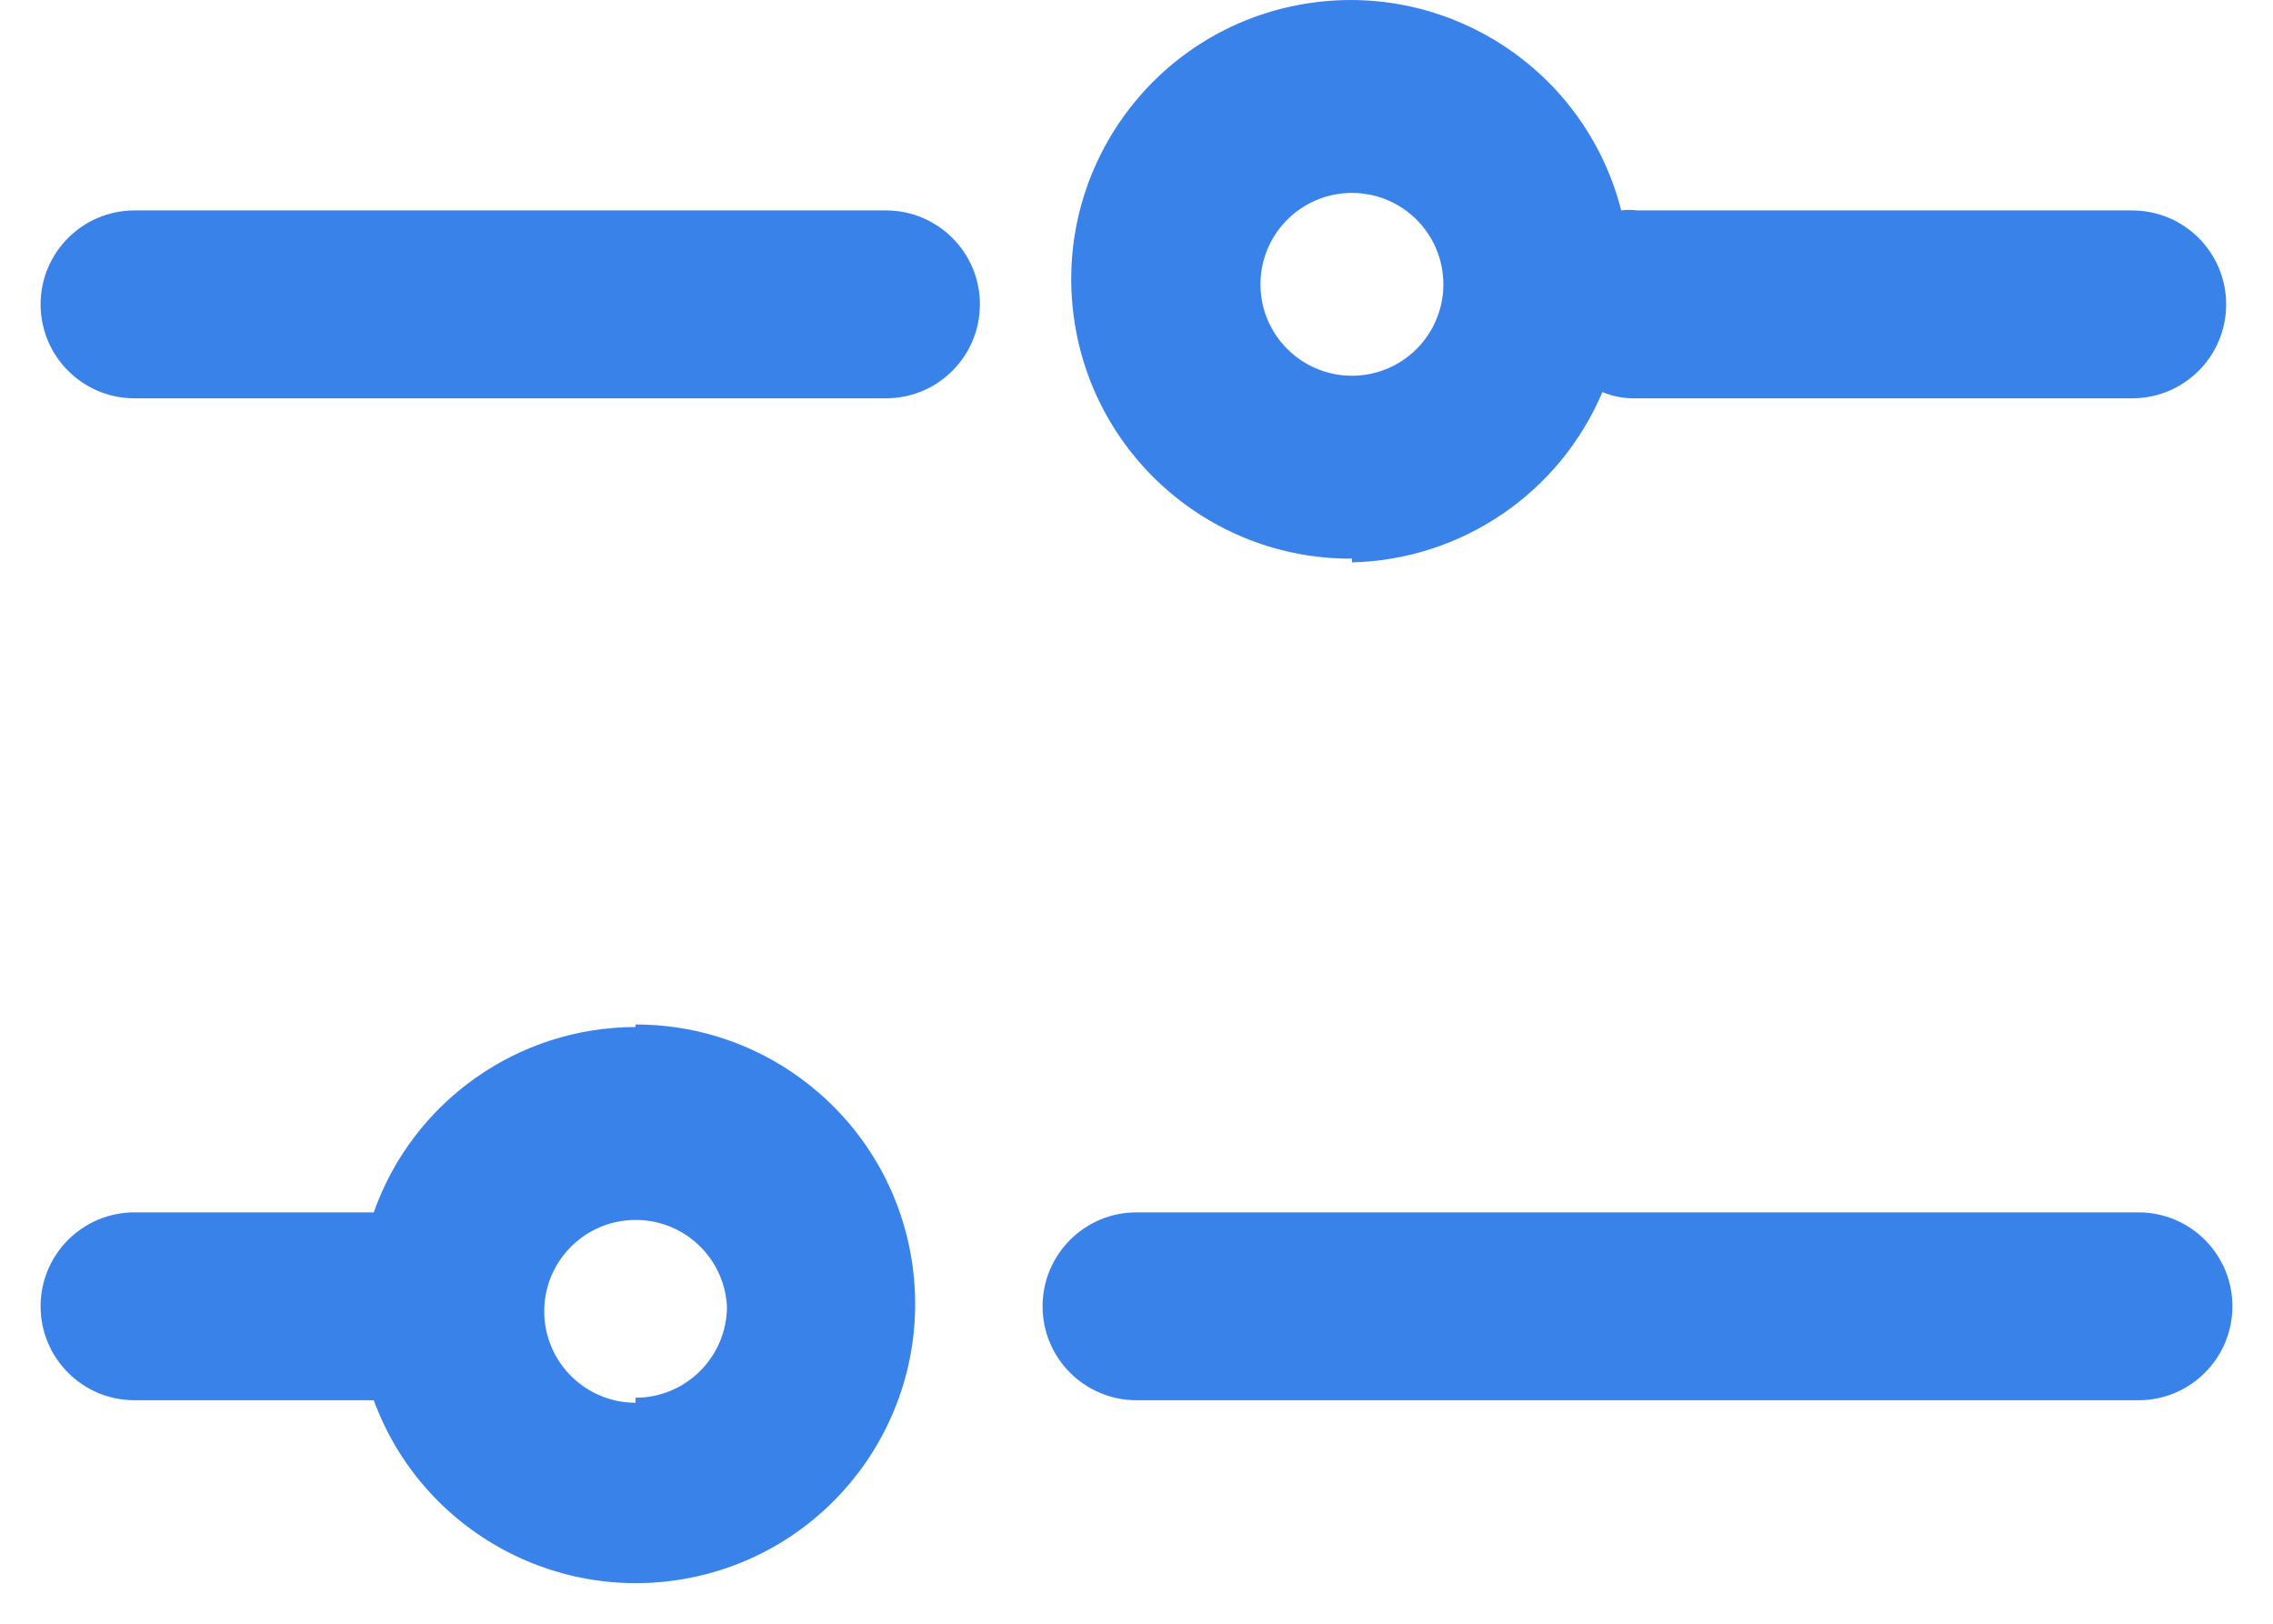 <svg width="28" height="20" viewBox="0 0 28 20" fill="none" xmlns="http://www.w3.org/2000/svg">
<path fill-rule="evenodd" clip-rule="evenodd" d="M16.654 6.927C18.005 6.894 19.212 6.074 19.739 4.829C19.852 4.876 19.972 4.902 20.094 4.906H26.266C26.905 4.906 27.423 4.388 27.423 3.749C27.423 3.11 26.905 2.592 26.266 2.592H20.171C20.105 2.583 20.037 2.583 19.971 2.592C19.529 0.856 17.828 -0.25 16.062 0.049C14.295 0.348 13.054 1.953 13.209 3.737C13.363 5.522 14.862 6.89 16.654 6.881V6.927ZM16.654 2.376C17.276 2.376 17.78 2.88 17.78 3.502C17.78 4.124 17.276 4.628 16.654 4.628C16.032 4.628 15.527 4.124 15.527 3.502C15.527 2.88 16.032 2.376 16.654 2.376Z" fill="#3882EA"/>
<path d="M1.657 2.592H10.914C11.553 2.592 12.071 3.11 12.071 3.749C12.071 4.388 11.553 4.906 10.914 4.906H1.657C1.018 4.906 0.5 4.388 0.5 3.749C0.5 3.11 1.018 2.592 1.657 2.592Z" fill="#3882EA"/>
<path fill-rule="evenodd" clip-rule="evenodd" d="M4.604 14.933C5.087 13.566 6.379 12.652 7.829 12.65V12.619C9.573 12.617 11.043 13.921 11.249 15.653C11.456 17.385 10.332 18.998 8.636 19.405C6.939 19.811 5.206 18.884 4.604 17.247H1.657C1.018 17.247 0.5 16.729 0.5 16.09C0.5 15.451 1.018 14.933 1.657 14.933H4.604ZM6.704 16.171C6.715 16.785 7.215 17.277 7.829 17.278V17.216C8.451 17.216 8.955 16.712 8.955 16.09C8.921 15.477 8.403 15.004 7.79 15.027C7.176 15.049 6.694 15.558 6.704 16.171Z" fill="#3882EA"/>
<path d="M14 14.933H26.343C26.982 14.933 27.5 15.451 27.5 16.09C27.5 16.729 26.982 17.247 26.343 17.247H14C13.361 17.247 12.843 16.729 12.843 16.09C12.843 15.451 13.361 14.933 14 14.933Z" fill="#3882EA"/>
</svg>
